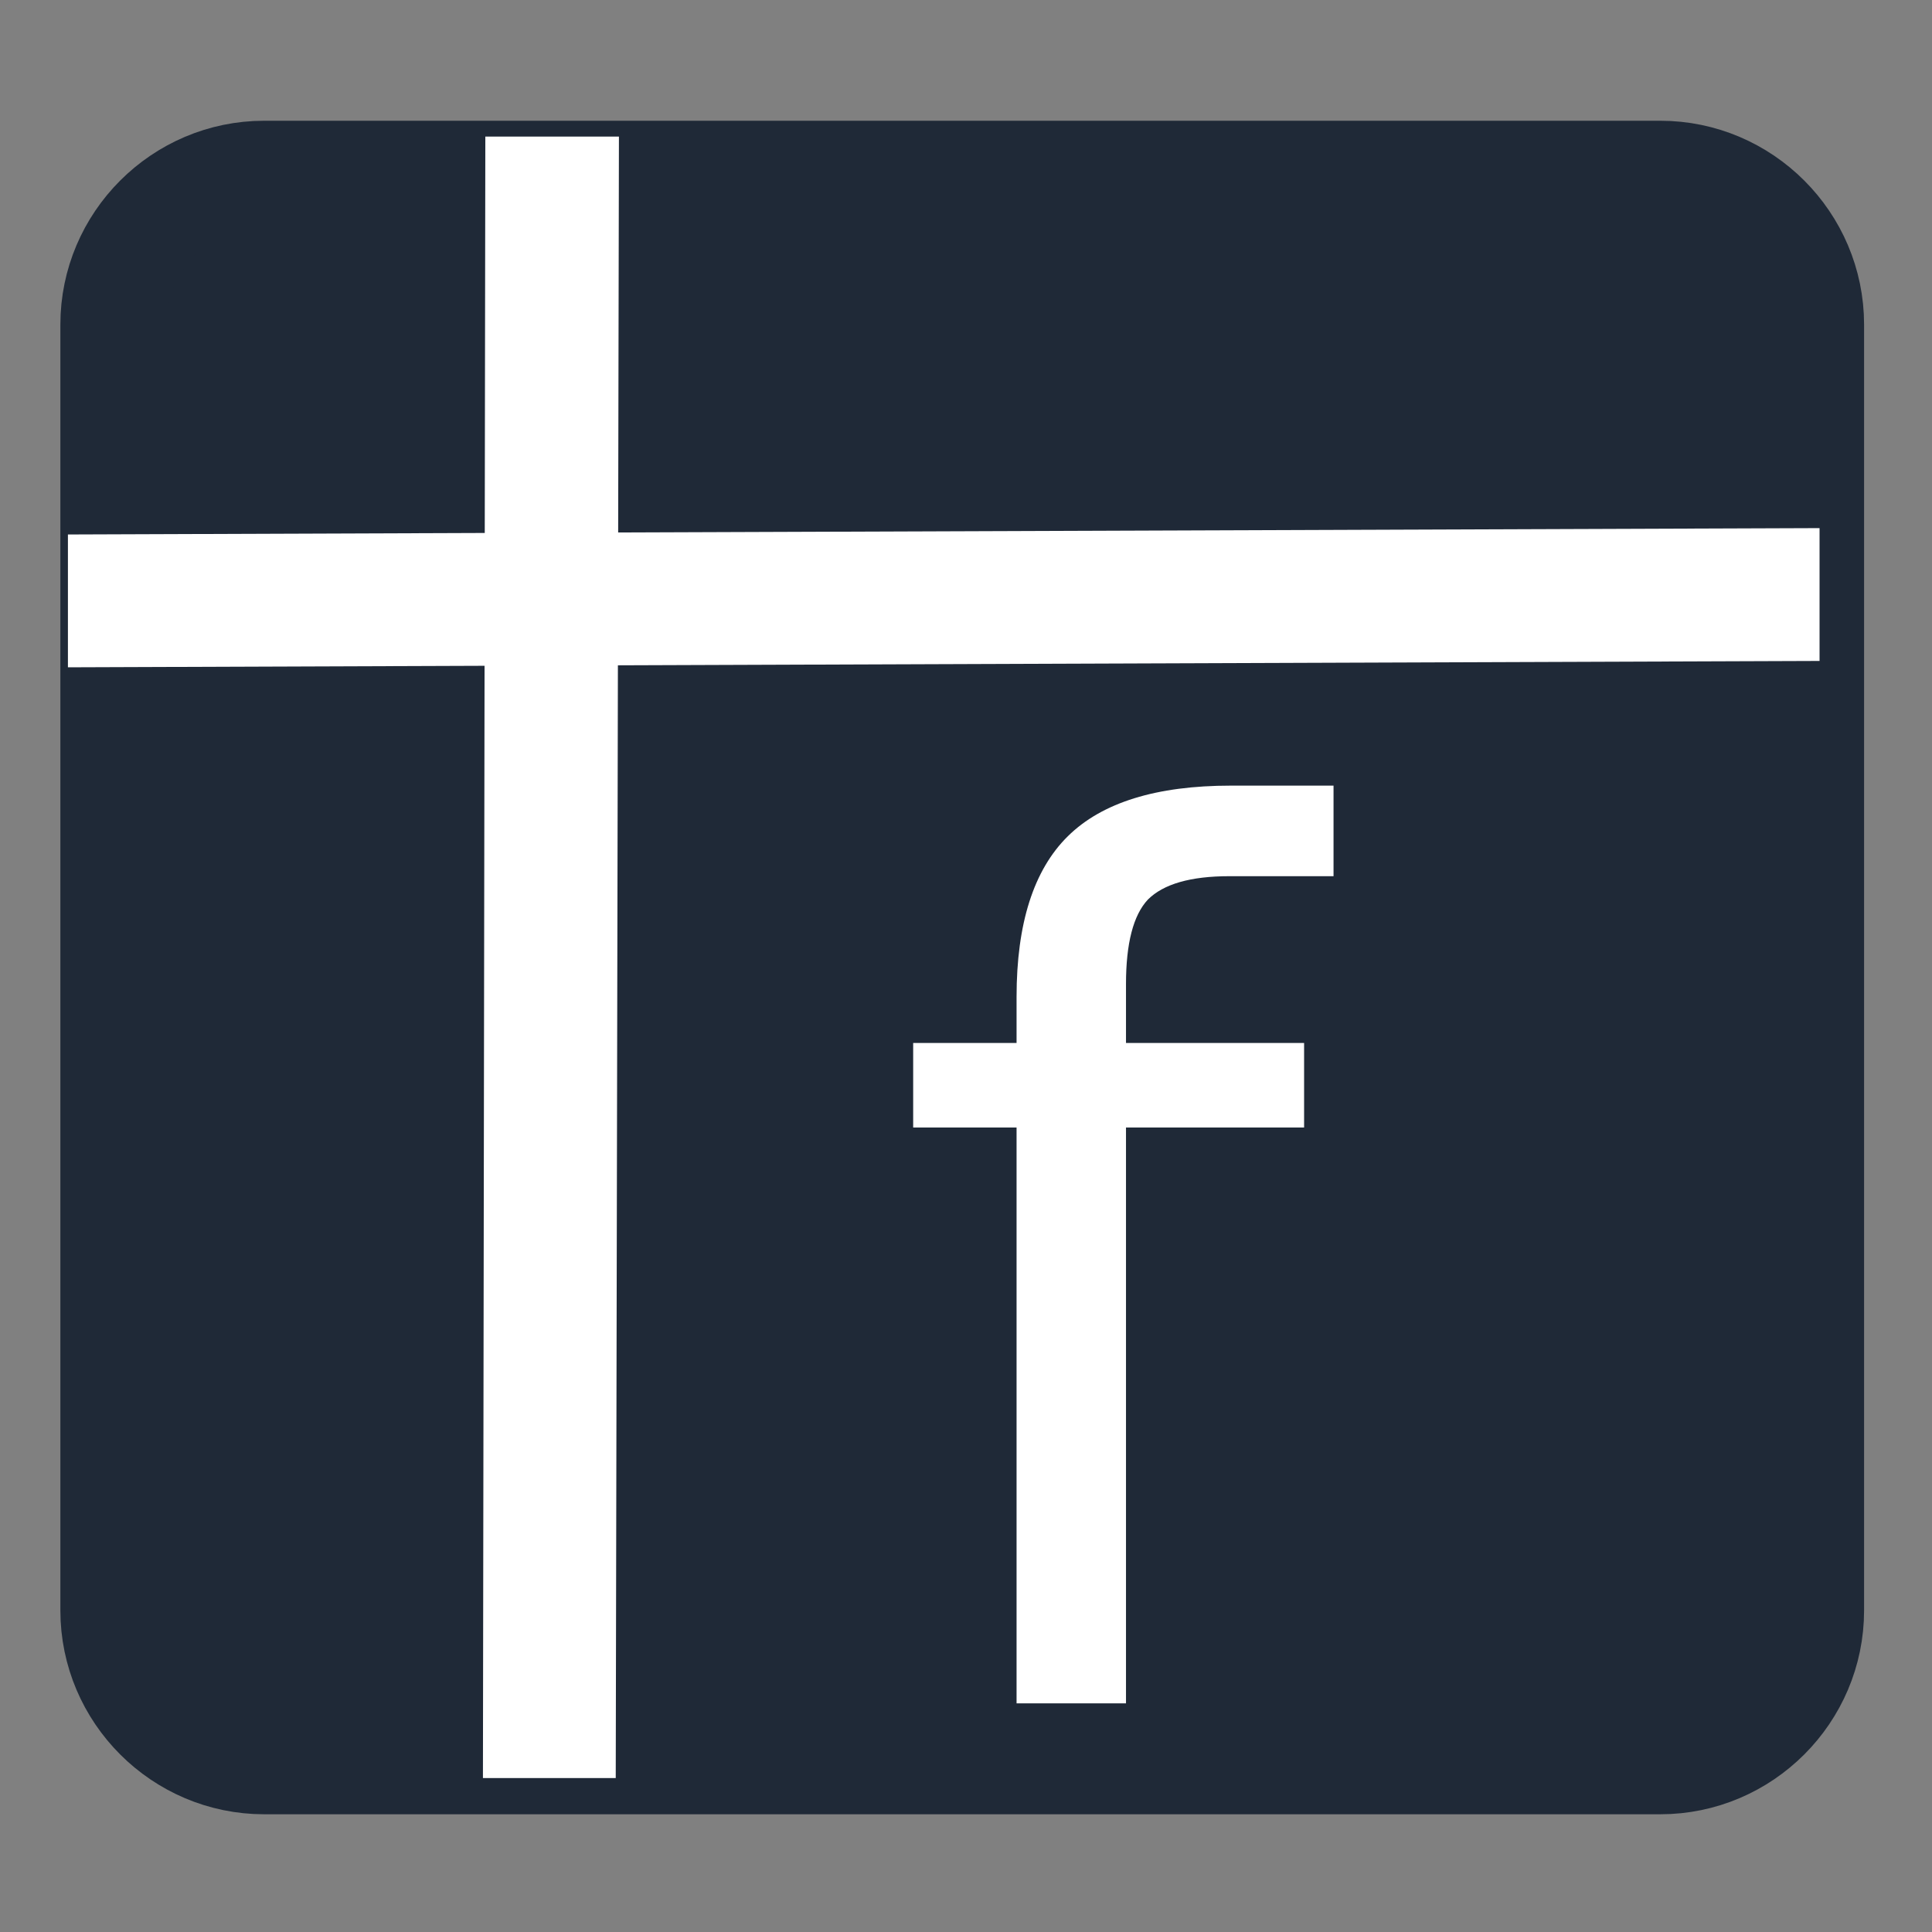 <svg version="1.2" xmlns="http://www.w3.org/2000/svg" viewBox="0 0 256 256" width="256" height="256">
	<rect x="0" y="0" width="256" height="256" fill="#808080" stroke="none"/>
	<title>logo-small-svg</title>
	<style>
		.s0 { fill: #1f2937;stroke:#1f2937 ;stroke-width: 14 } 
		.s1 { fill: none;stroke: #ffffff;stroke-width: 12 } 
		.s2 { fill: #ffffff } 
	</style>
	<path id="Layer" class="s0" d="m15 43c0-11 9-20 20-20h185c11 0 20 9 20 20v170.4c0 11-9 20-20 20h-185c-11 0-20-9-20-20z"/>
	<path id="Layer" class="s1" d="m15 82.4v-5.6l220.1-0.8v5.6zm55.3-58.3h5.7l-0.4 205.5h-5.6z"/>
	<path id="f" class="s2" aria-label="f"  d="m163.1 104.1h13.6v12h-13.8q-7.7 0-10.8 3.1-2.9 3.1-2.9 11.2v7.8h23.6v11.2h-23.6v76.3h-14.5v-76.3h-13.7v-11.2h13.7v-6.1q0-14.6 6.8-21.3 6.8-6.7 21.6-6.7z"/>
</svg>